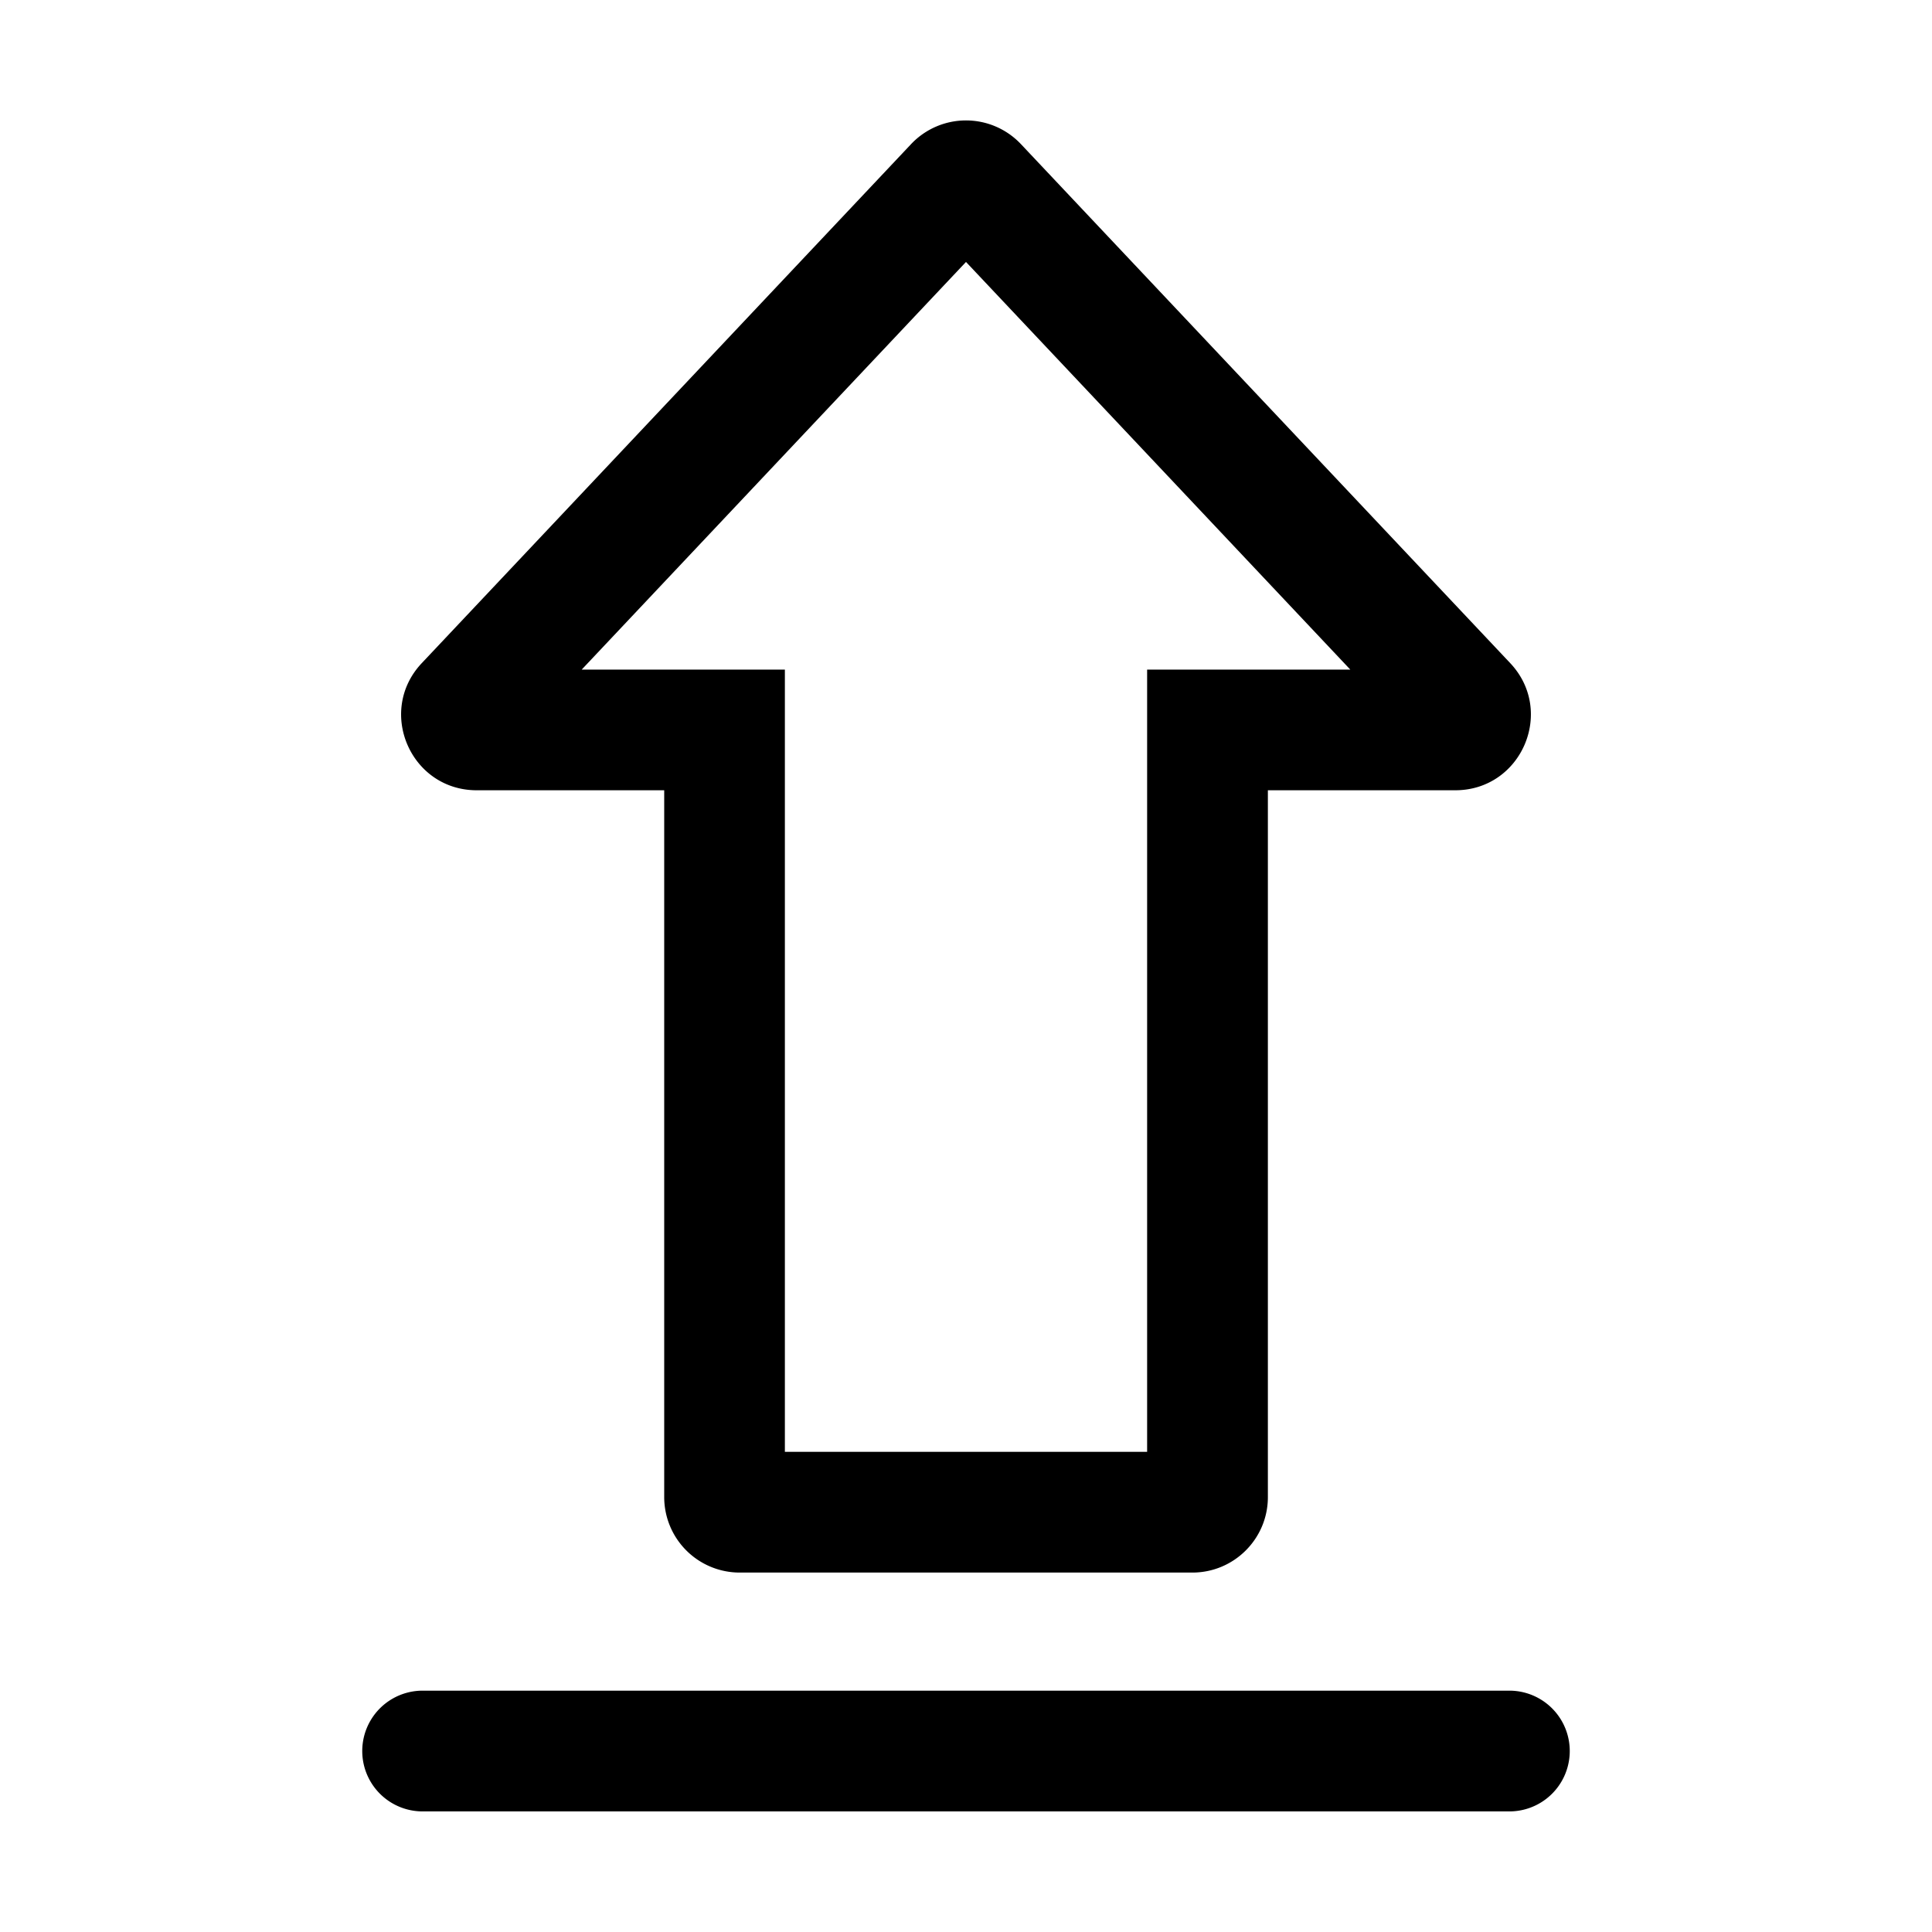 <svg xmlns="http://www.w3.org/2000/svg" width="24" height="24" viewBox="0 0 24 24">
  <g class="ic-arrow-up-big-line">
    <path fill-rule="evenodd" d="M9.75 9.818v-1.5H7.226L12 3.254l4.774 5.064H14.25v9.717h-4.5V9.818Zm6 0v8.78c0 .517-.42.937-.938.937H9.189a.938.938 0 0 1-.938-.938v-8.78H5.922c-.822 0-1.246-.982-.682-1.58l6.078-6.447a.938.938 0 0 1 1.364 0l6.078 6.447c.564.598.14 1.58-.682 1.58H15.75ZM5.25 21.002a.75.75 0 0 0 0 1.5h13.5a.75.75 0 0 0 0-1.5H5.25Z" class="Icon"/>
  </g>
</svg>
